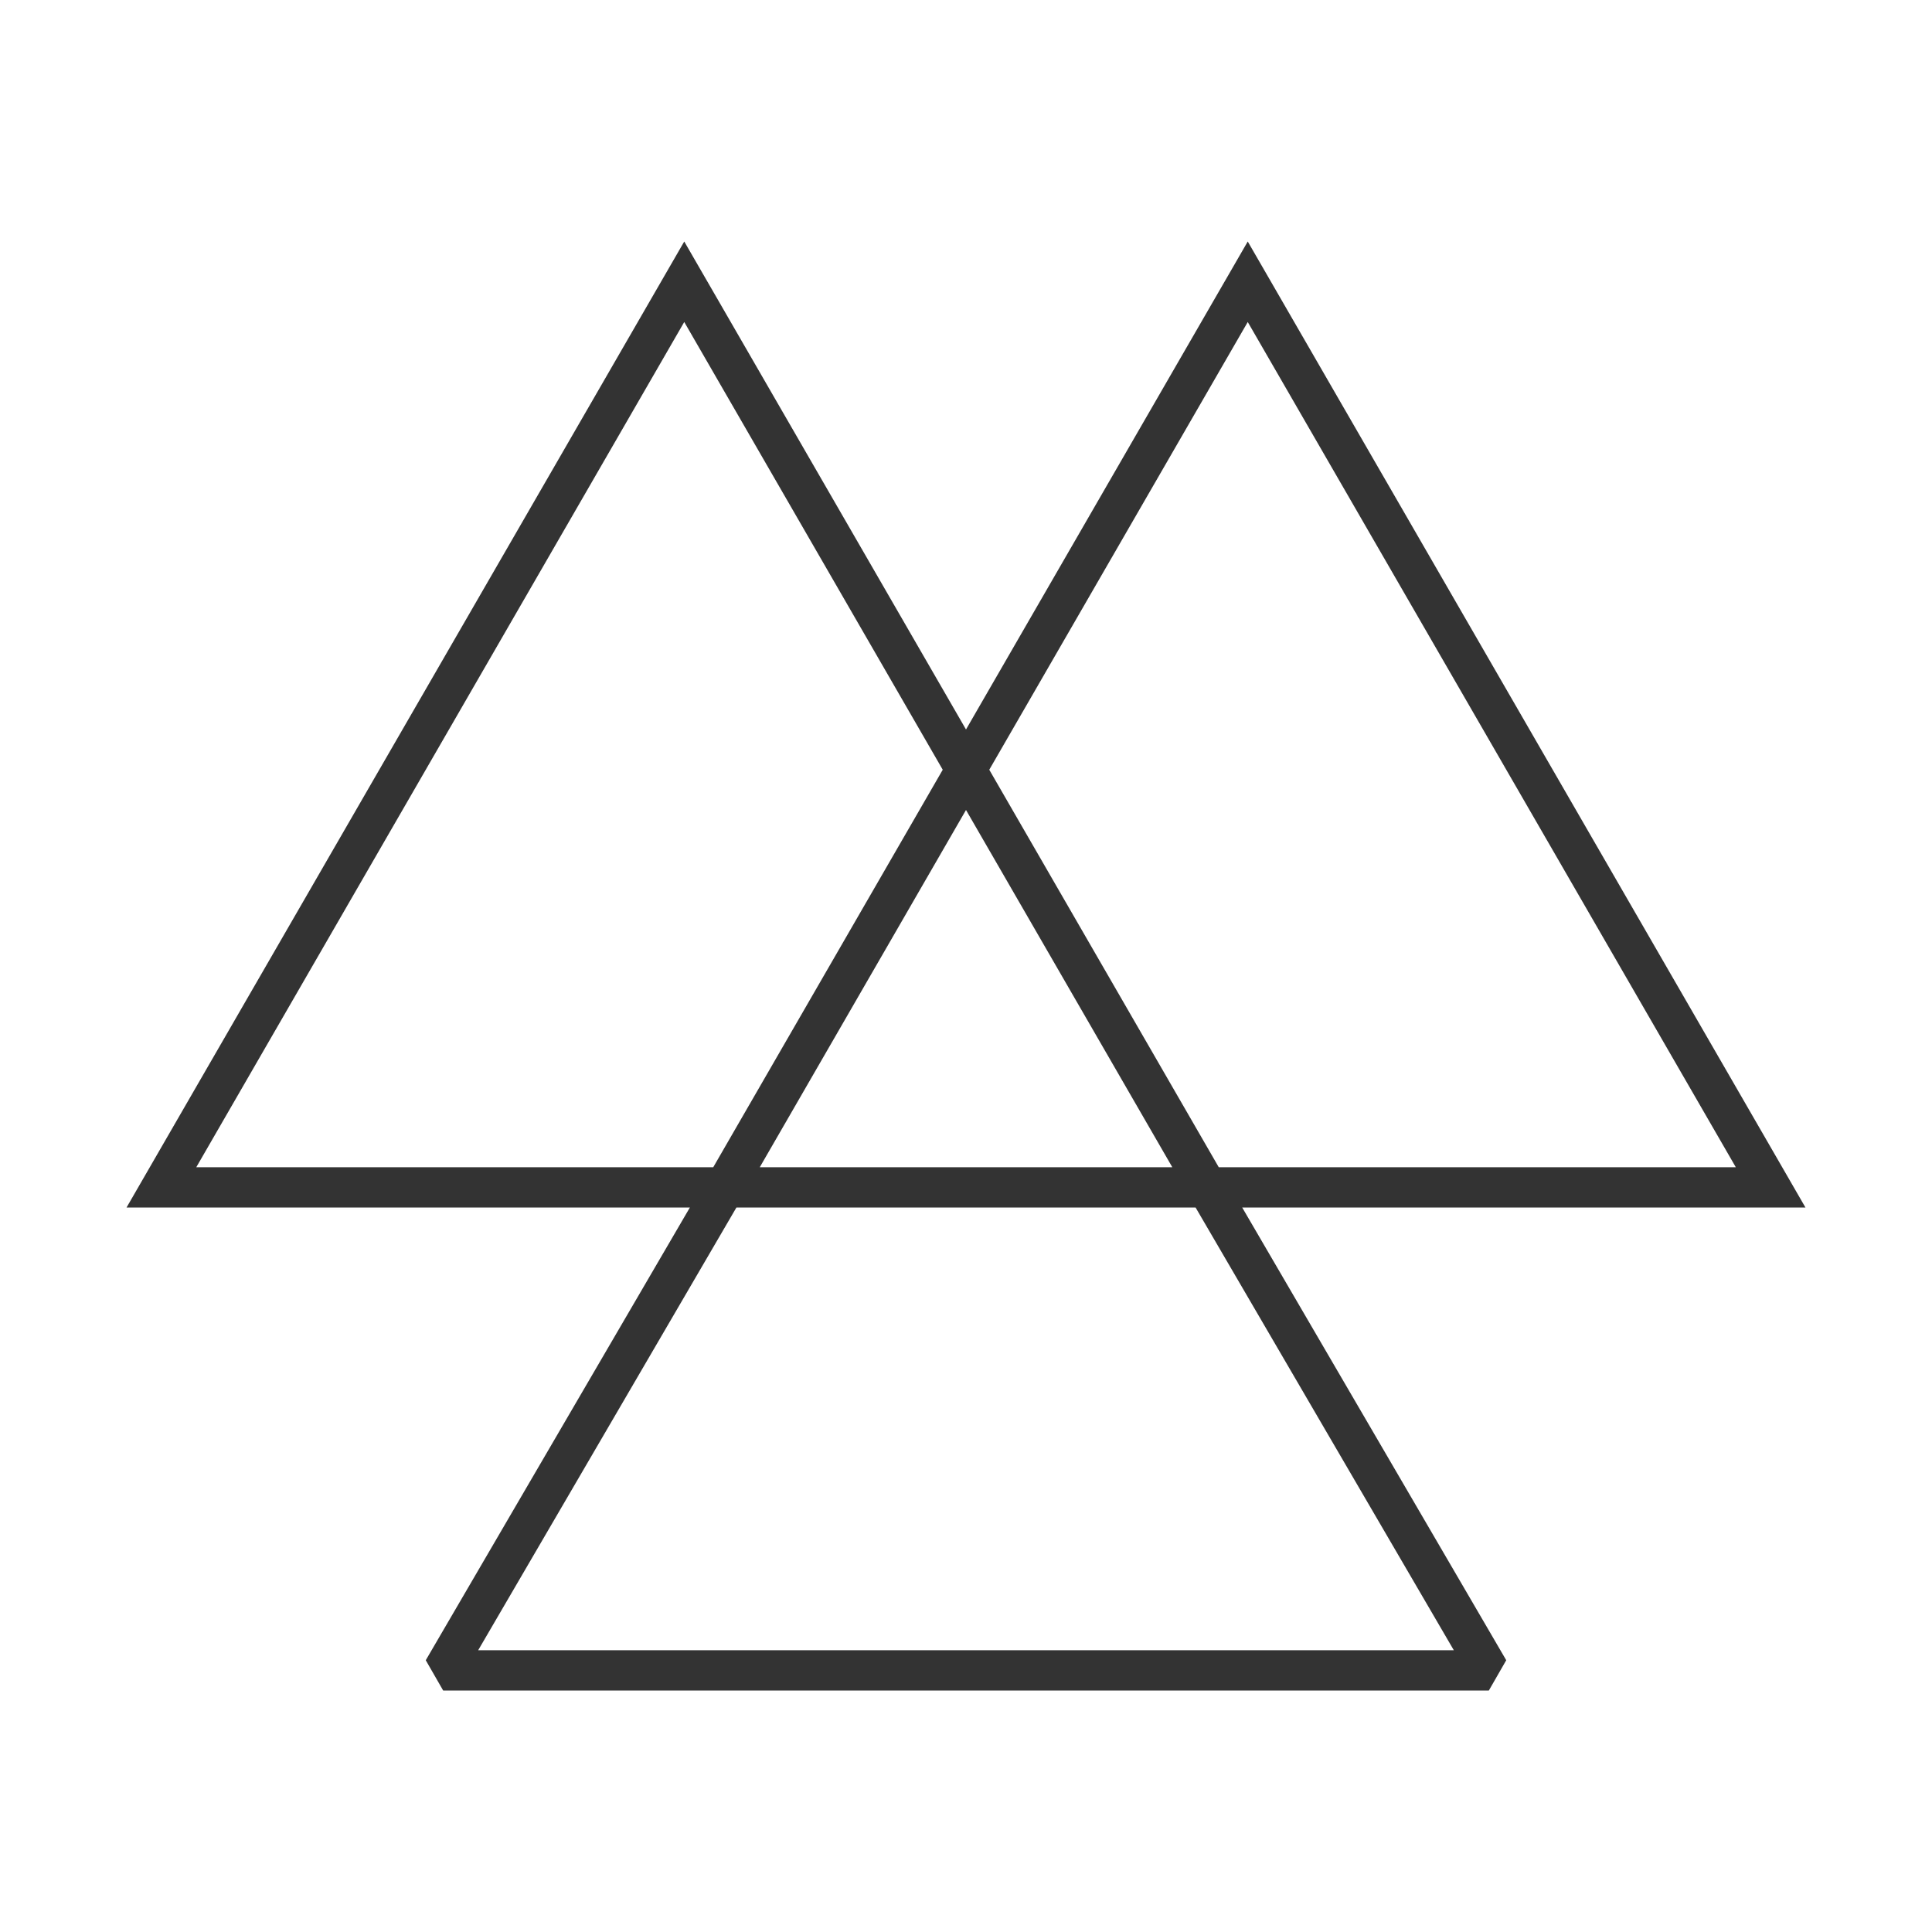 <?xml version="1.0" encoding="iso-8859-1"?>
<svg version="1.1" id="&#x56FE;&#x5C42;_1" xmlns="http://www.w3.org/2000/svg" xmlns:xlink="http://www.w3.org/1999/xlink" x="0px"
	 y="0px" viewBox="0 0 24 24" style="enable-background:new 0 0 24 24;" xml:space="preserve">
<path style="fill:none;" d="M8.5,3.5L12,9.562l2.995,5.188H2.005L8.5,3.5z"/>
<path style="fill:none;" d="M15.5,3.5l6.495,11.25H9.005L12,9.562L15.5,3.5z"/>
<path style="fill:none;" d="M5.505,20.75h12.99l-3.5-6h-5.99L5.505,20.75z"/>
<path style="fill:#333333;" d="M18.495,21H5.505l-0.216-0.376L8.57,15H1.572L8.5,3L12,9.062L15.5,3l6.928,12h-6.997l3.28,5.624
	L18.495,21z M5.94,20.5h12.12L14.852,15H9.148L5.94,20.5z M15.14,14.5h6.423L15.5,4l-3.211,5.562L15.14,14.5z M9.438,14.5h5.125
	L12,10.062L9.438,14.5z M2.438,14.5H8.86l2.851-4.938L8.5,4L2.438,14.5z"/>
</svg>







